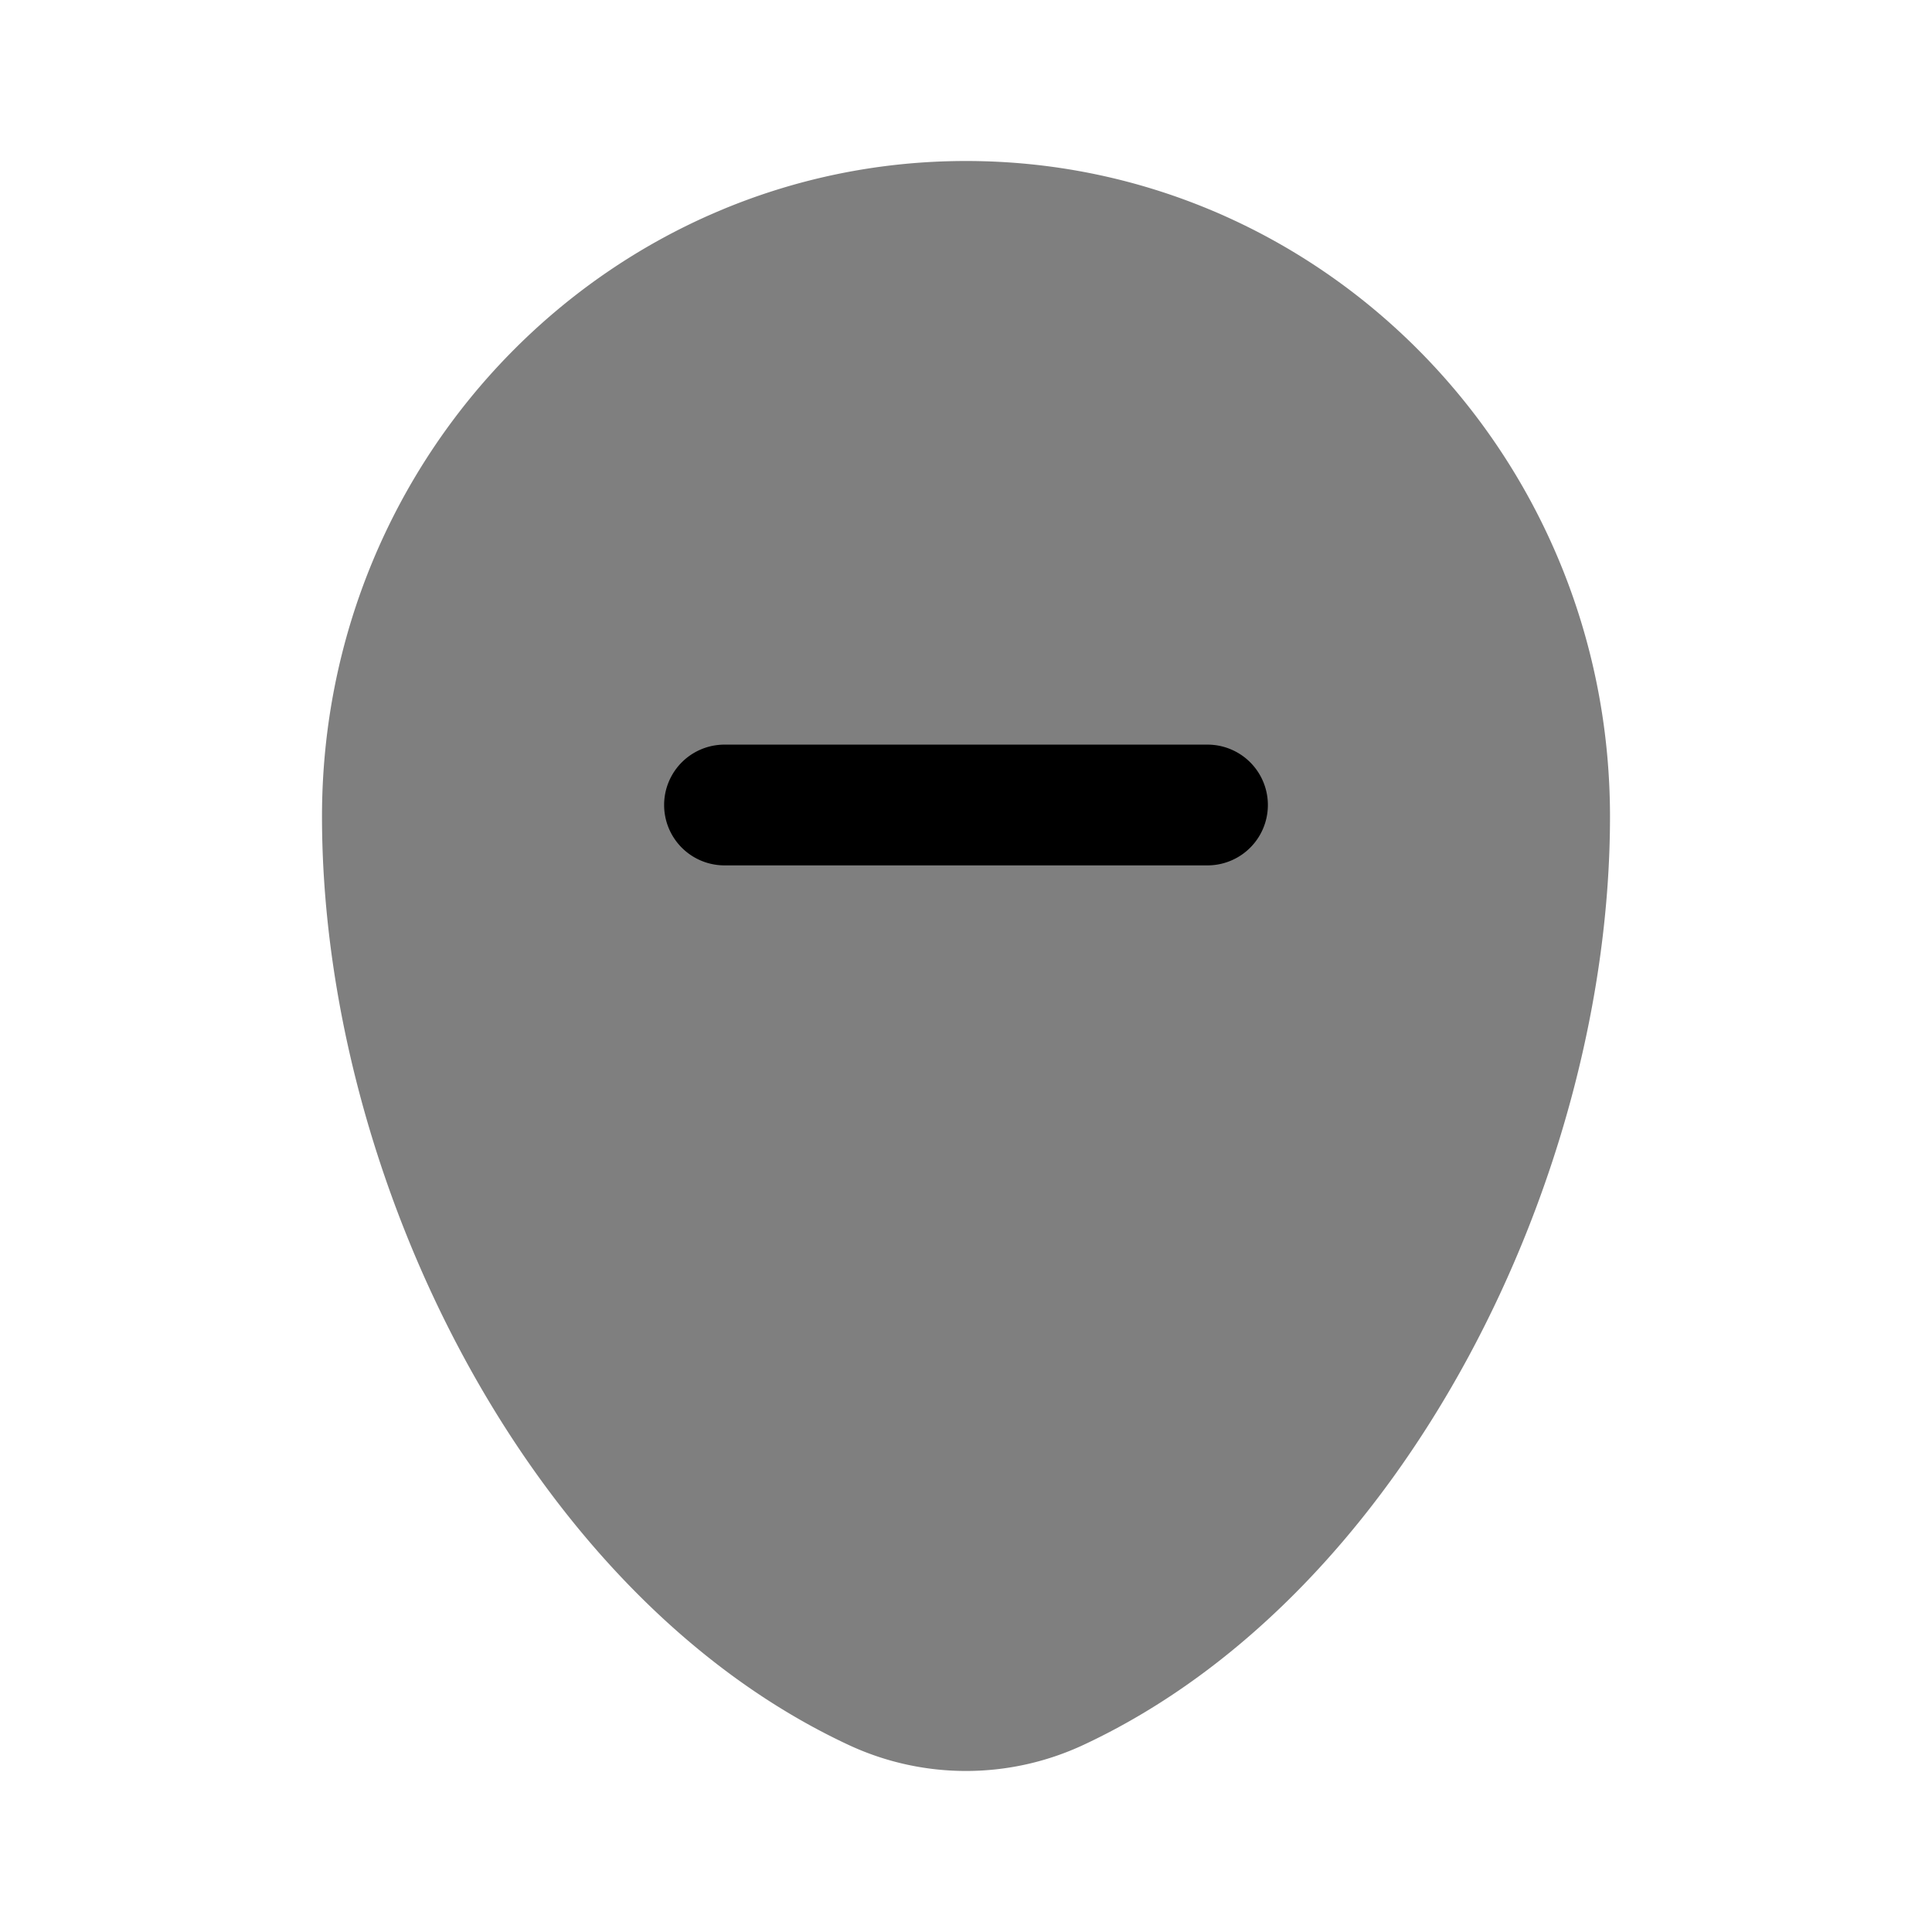 <svg xmlns="http://www.w3.org/2000/svg" xmlns:xlink="http://www.w3.org/1999/xlink" width="24" height="24" viewBox="0 0 24 24"><path fill="currentColor" d="M10.537 21.674a3.45 3.45 0 0 0 2.926 0C17.447 19.812 20 14.606 20 10.144C20 5.645 16.418 2 12 2s-8 3.646-8 8.143c0 4.462 2.553 9.67 6.537 11.531" opacity=".5"/><path fill="currentColor" d="M9 9.25a.75.75 0 0 0 0 1.5h6a.75.75 0 0 0 0-1.5z"/></svg>